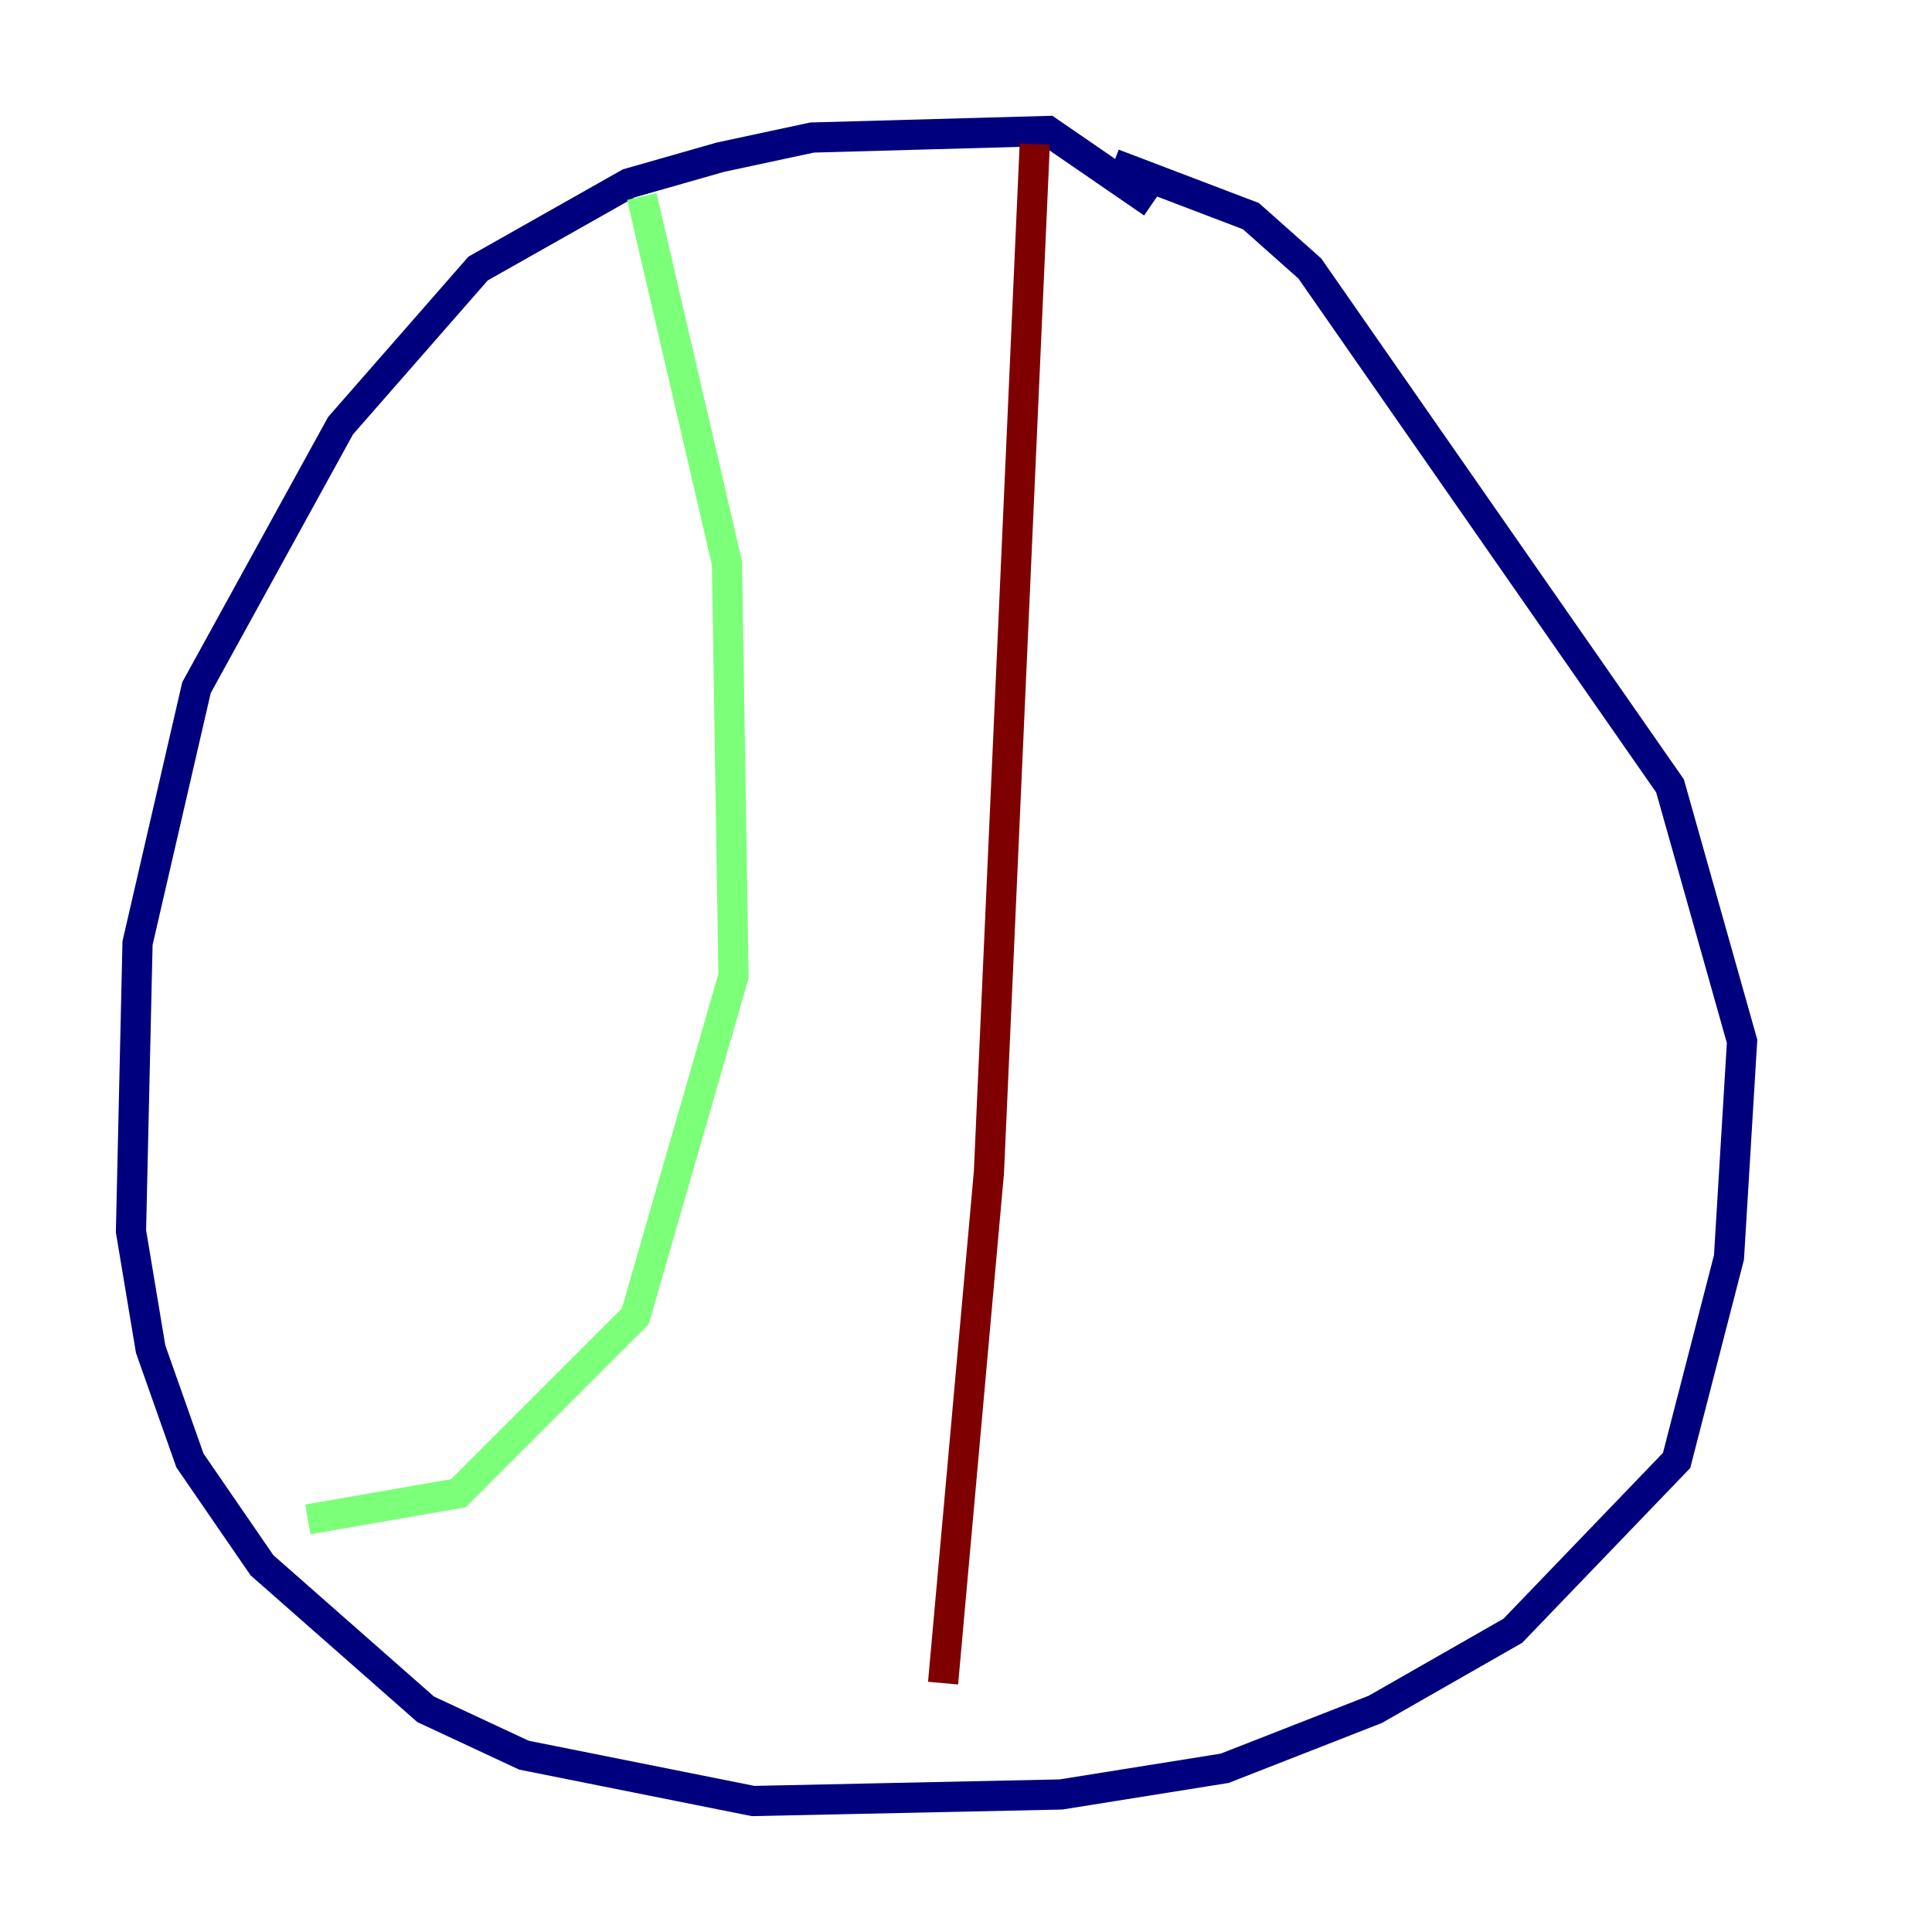 <?xml version="1.0" encoding="utf-8" ?>
<svg baseProfile="tiny" height="128" version="1.2" viewBox="0,0,128,128" width="128" xmlns="http://www.w3.org/2000/svg" xmlns:ev="http://www.w3.org/2001/xml-events" xmlns:xlink="http://www.w3.org/1999/xlink"><defs /><polyline fill="none" points="76.366,13.451 69.424,8.678 53.803,9.112 47.729,10.414 41.654,12.149 31.675,17.79 22.563,28.203 13.017,45.559 9.112,62.481 8.678,81.573 9.98,89.383 12.583,96.759 17.356,103.702 28.203,113.248 34.712,116.285 49.898,119.322 70.291,118.888 81.139,117.153 91.119,113.248 100.231,108.041 111.078,96.759 114.549,83.308 115.417,68.99 110.644,52.068 86.78,17.79 82.875,14.319 73.763,10.848" stroke="#00007f" stroke-width="2" /><polyline fill="none" points="42.522,13.017 48.163,37.315 48.597,64.651 42.088,87.214 30.373,98.929 20.393,100.664" stroke="#7cff79" stroke-width="2" /><polyline fill="none" points="68.556,9.546 65.519,77.668 62.481,111.512" stroke="#7f0000" stroke-width="2" /></svg>